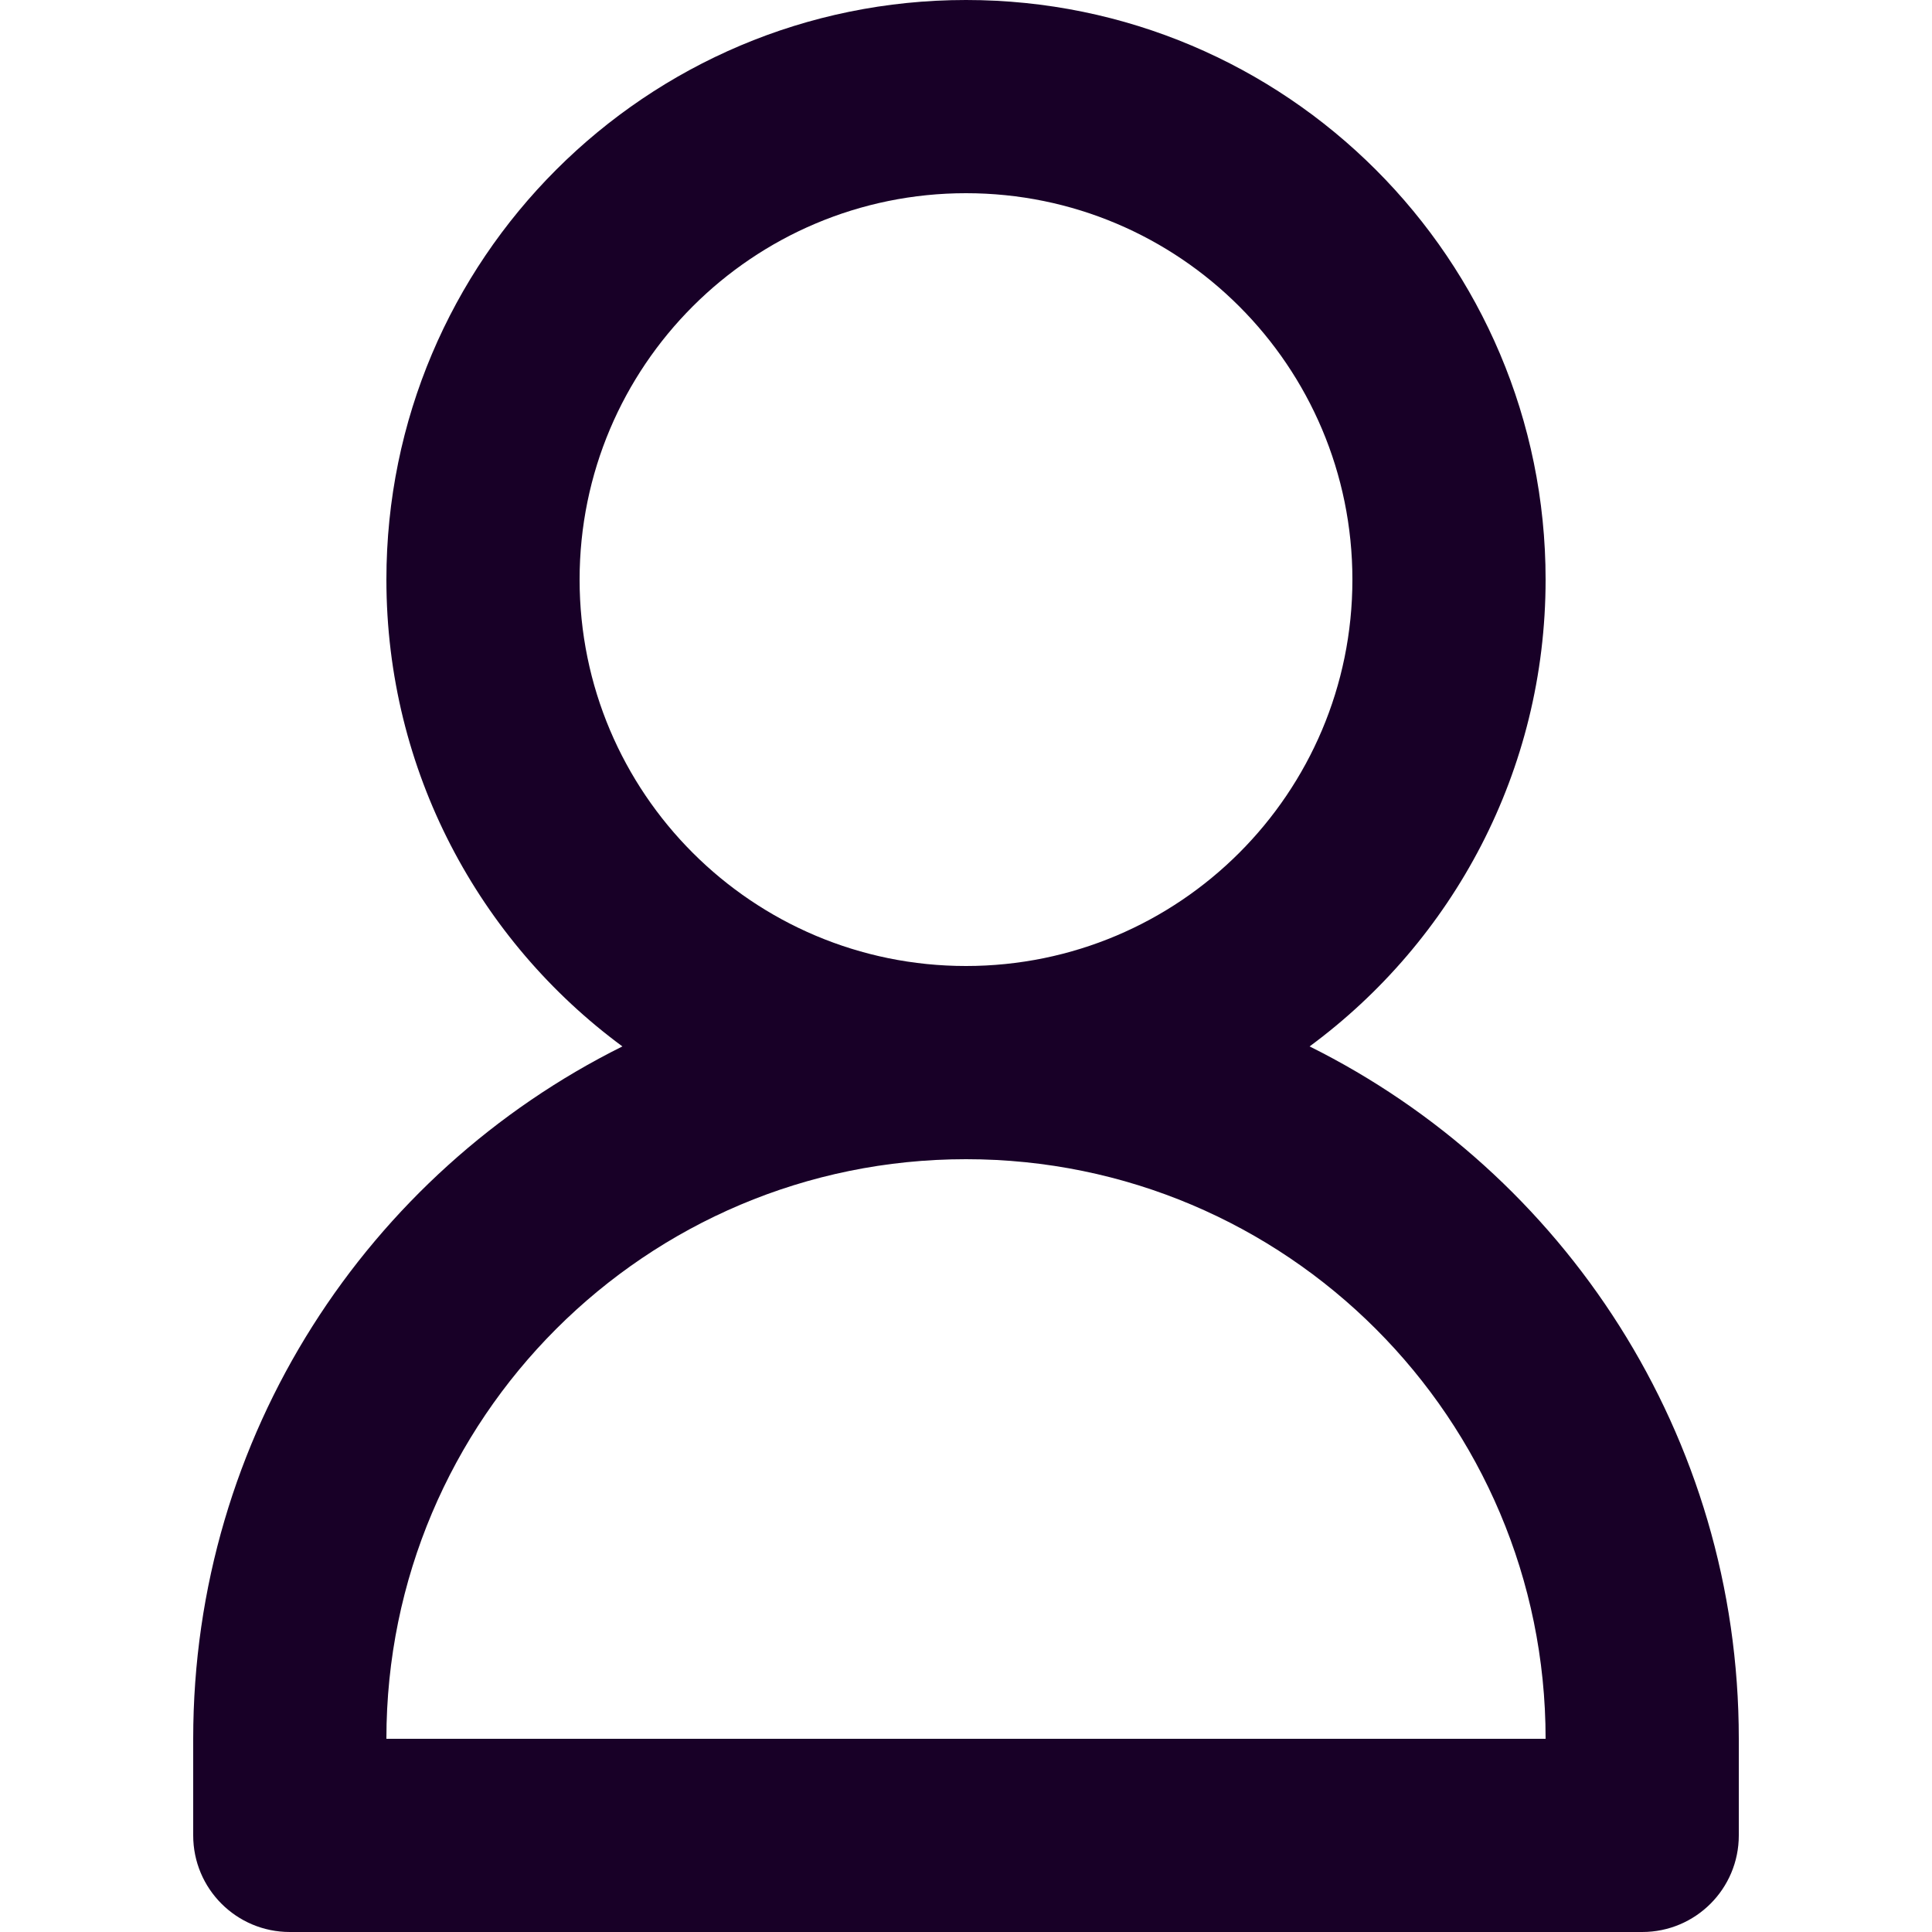 <?xml version="1.0" encoding="UTF-8" standalone="no"?>
<svg
   fill="none"
   height="32"
   viewBox="0 0 32 32"
   width="32"
   version="1.1"
   id="svg4"
   sodipodi:docname="face-person.svg"
   inkscape:export-filename="face-person.png"
   inkscape:export-xdpi="144"
   inkscape:export-ydpi="144"
   inkscape:version="1.1.1 (3bf5ae0d25, 2021-09-20)"
   xmlns:inkscape="http://www.inkscape.org/namespaces/inkscape"
   xmlns:sodipodi="http://sodipodi.sourceforge.net/DTD/sodipodi-0.dtd"
   xmlns="http://www.w3.org/2000/svg"
   xmlns:svg="http://www.w3.org/2000/svg">
  <defs
     id="defs8" />
  <sodipodi:namedview
     id="namedview6"
     pagecolor="#ffffff"
     bordercolor="#666666"
     borderopacity="1.0"
     inkscape:pageshadow="2"
     inkscape:pageopacity="0.0"
     inkscape:pagecheckerboard="0"
     showgrid="false"
     inkscape:zoom="25.75"
     inkscape:cx="15.980583"
     inkscape:cy="19.087379"
     inkscape:window-width="1920"
     inkscape:window-height="1013"
     inkscape:window-x="-9"
     inkscape:window-y="29"
     inkscape:window-maximized="1"
     inkscape:current-layer="svg4" />
  <path
     clip-rule="evenodd"
     d="m 16,3.2 c -3.535,0 -6.4,2.865 -6.4,6.4 0,3.535 2.865,6.4 6.4,6.4 3.535,0 6.4,-2.865 6.4,-6.4 0,-3.535 -2.865,-6.4 -6.4,-6.4 z m 5.691,14.132 C 24.062,15.584 25.6,12.771 25.6,9.6 25.6,4.298 21.302,0 16,0 10.698,0 6.4,4.298 6.4,9.6 c 0,3.171 1.538,5.984 3.909,7.732 C 6.095,19.427 3.2,23.775 3.2,28.8 v 1.6 c 0,0.884 0.716,1.6 1.6,1.6 h 22.4 c 0.884,0 1.6,-0.716 1.6,-1.6 v -1.6 c 0,-5.025 -2.895,-9.373 -7.109,-11.468 z M 16,19.2 c -5.302,0 -9.6,4.298 -9.6,9.6 h 19.2 c 0,-5.302 -4.298,-9.6 -9.6,-9.6 z"
     fill="#180027"
     fill-rule="evenodd"
     id="path2"
     style="stroke-width:1.6" />
</svg>
